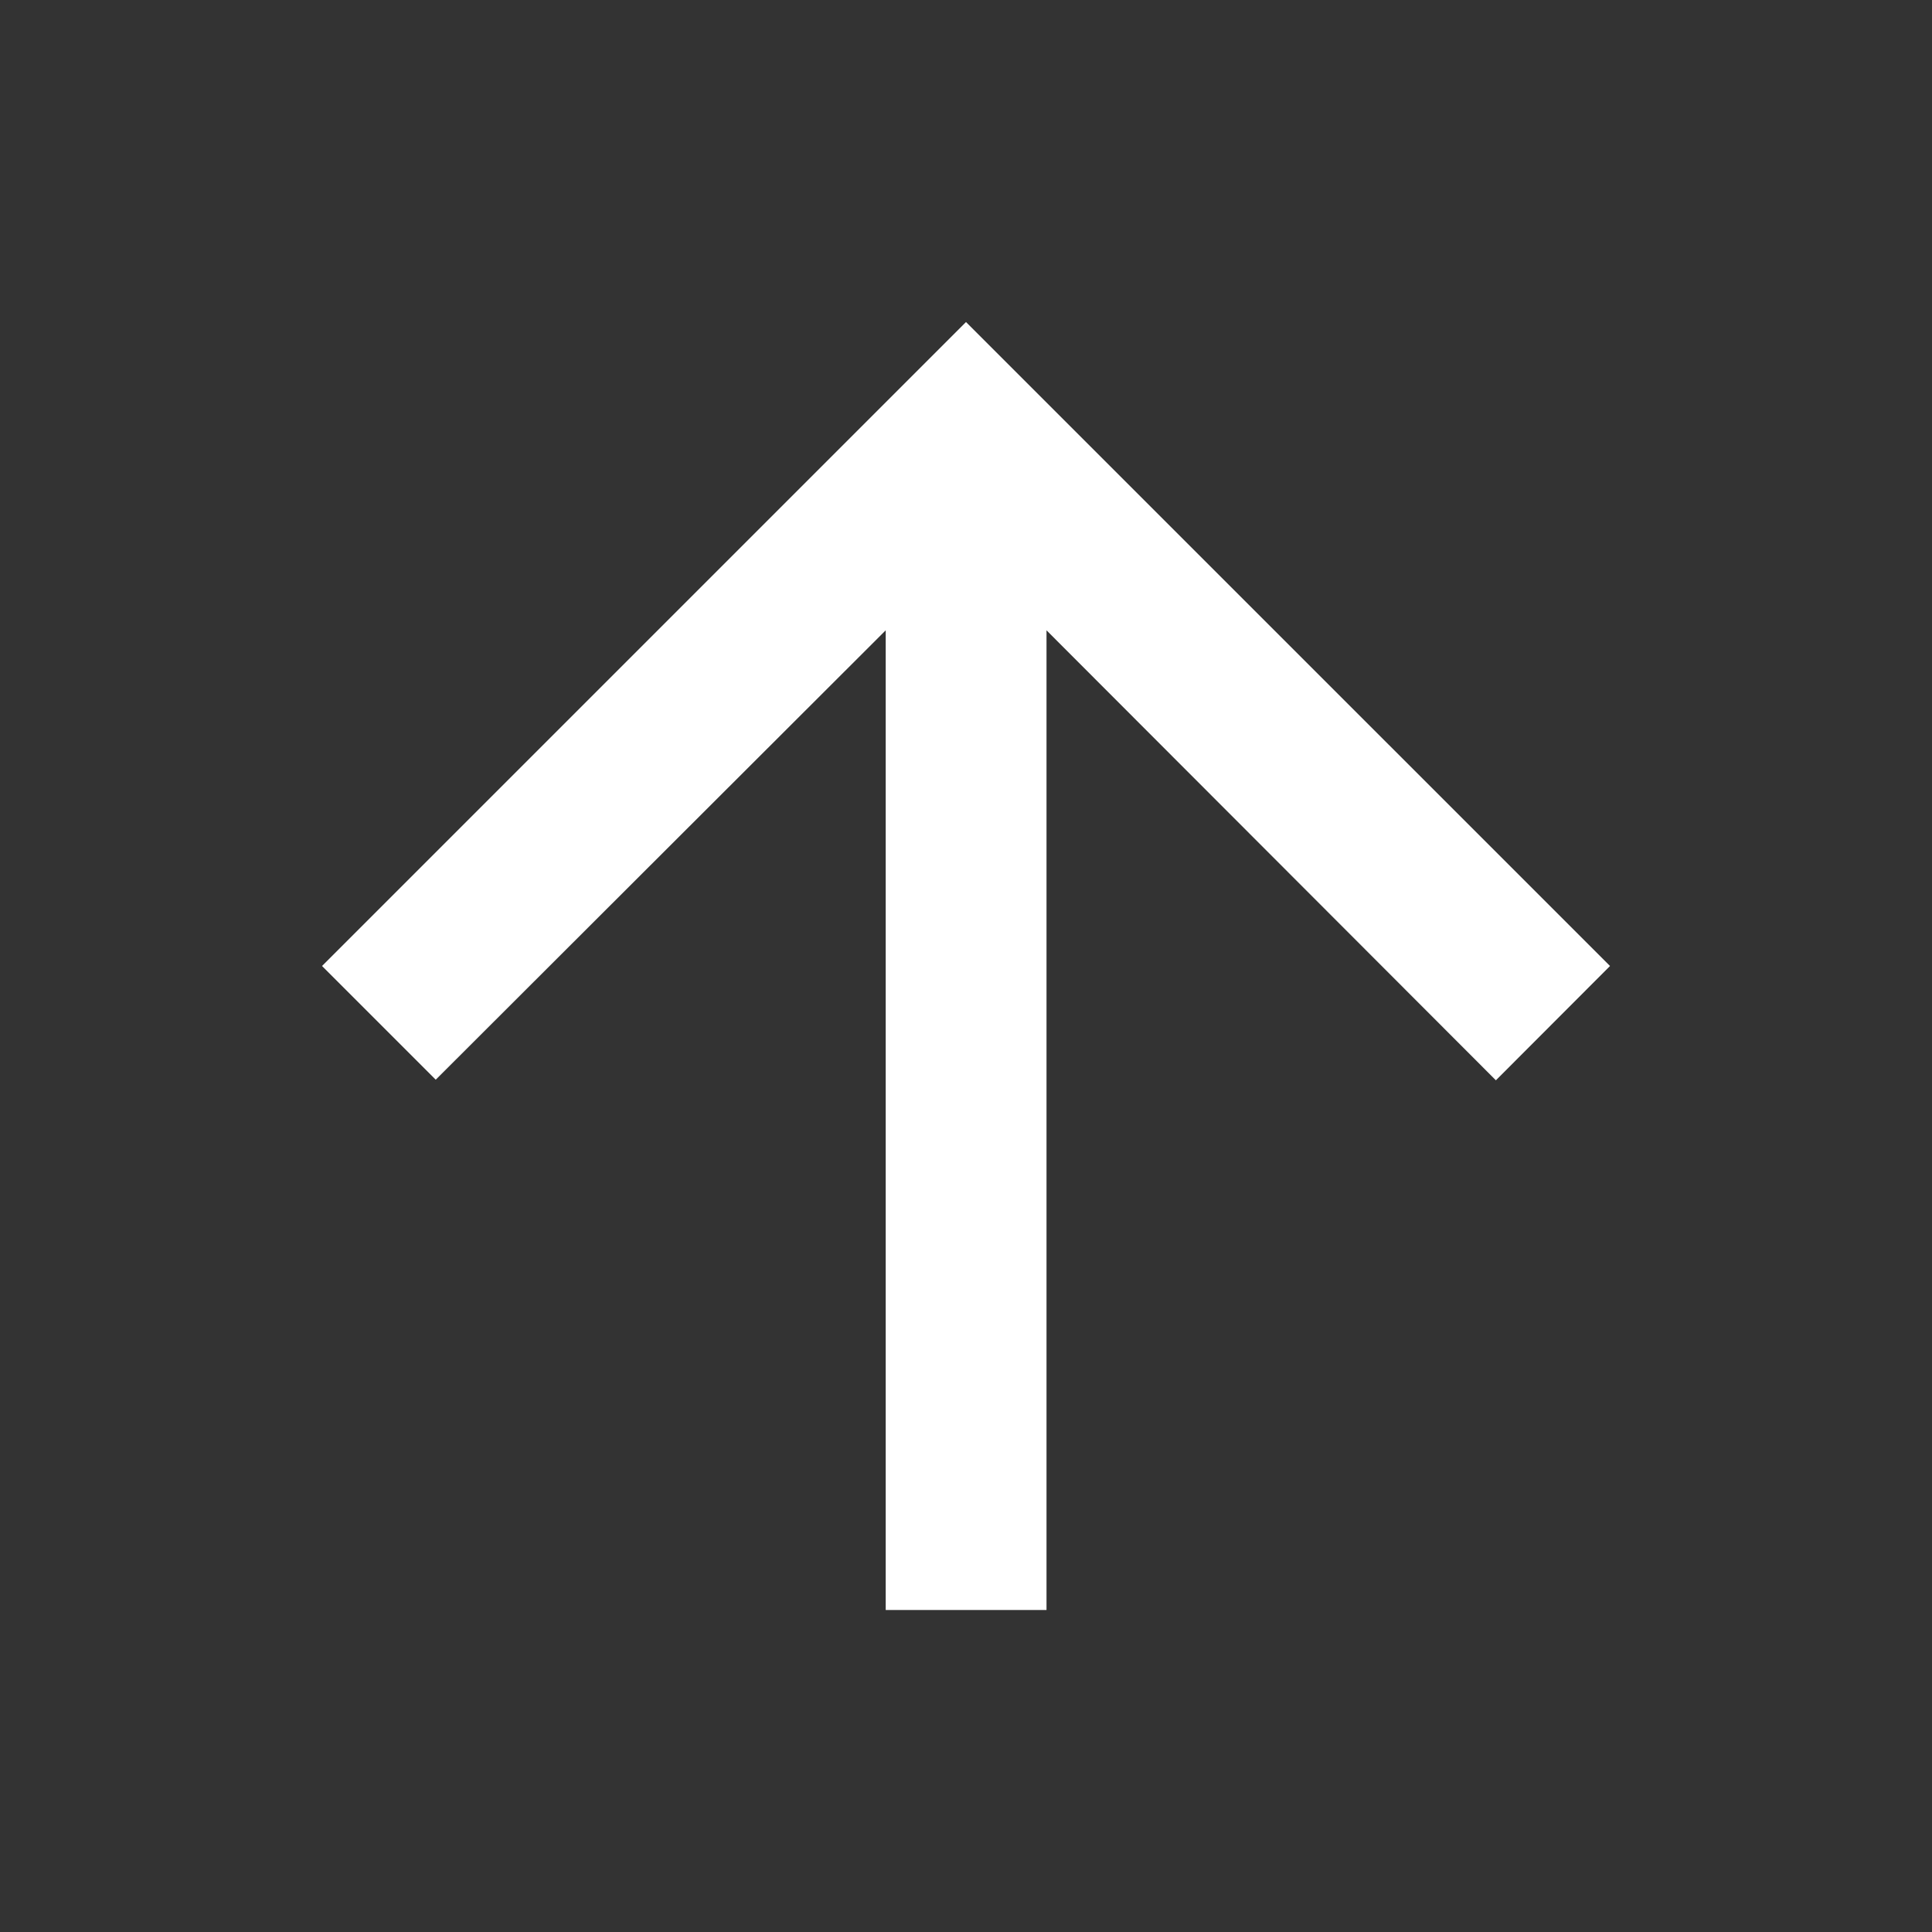 <svg xmlns="http://www.w3.org/2000/svg" width="35.684" height="35.684" viewBox="0 0 35.684 35.684">
  <rect x="0" y="0" width="35.684" height="35.684" fill="#333333" stroke="none"/>
  <g id="arrow_downward-filled" transform="translate(35.684 35.684) rotate(180)">
    <path id="Path_61020" data-name="Path 61020" d="M0,0H35.684V35.684H0Z" fill="none"/>
    <path id="Path_61021" data-name="Path 61021" d="M27.789,15.895l-2.1-2.1-8.311,8.3V4H14.408V22.095l-8.3-8.311L4,15.895,15.895,27.789Z" transform="translate(1.947 1.947)" fill="#fff"/>
  </g>
</svg>
